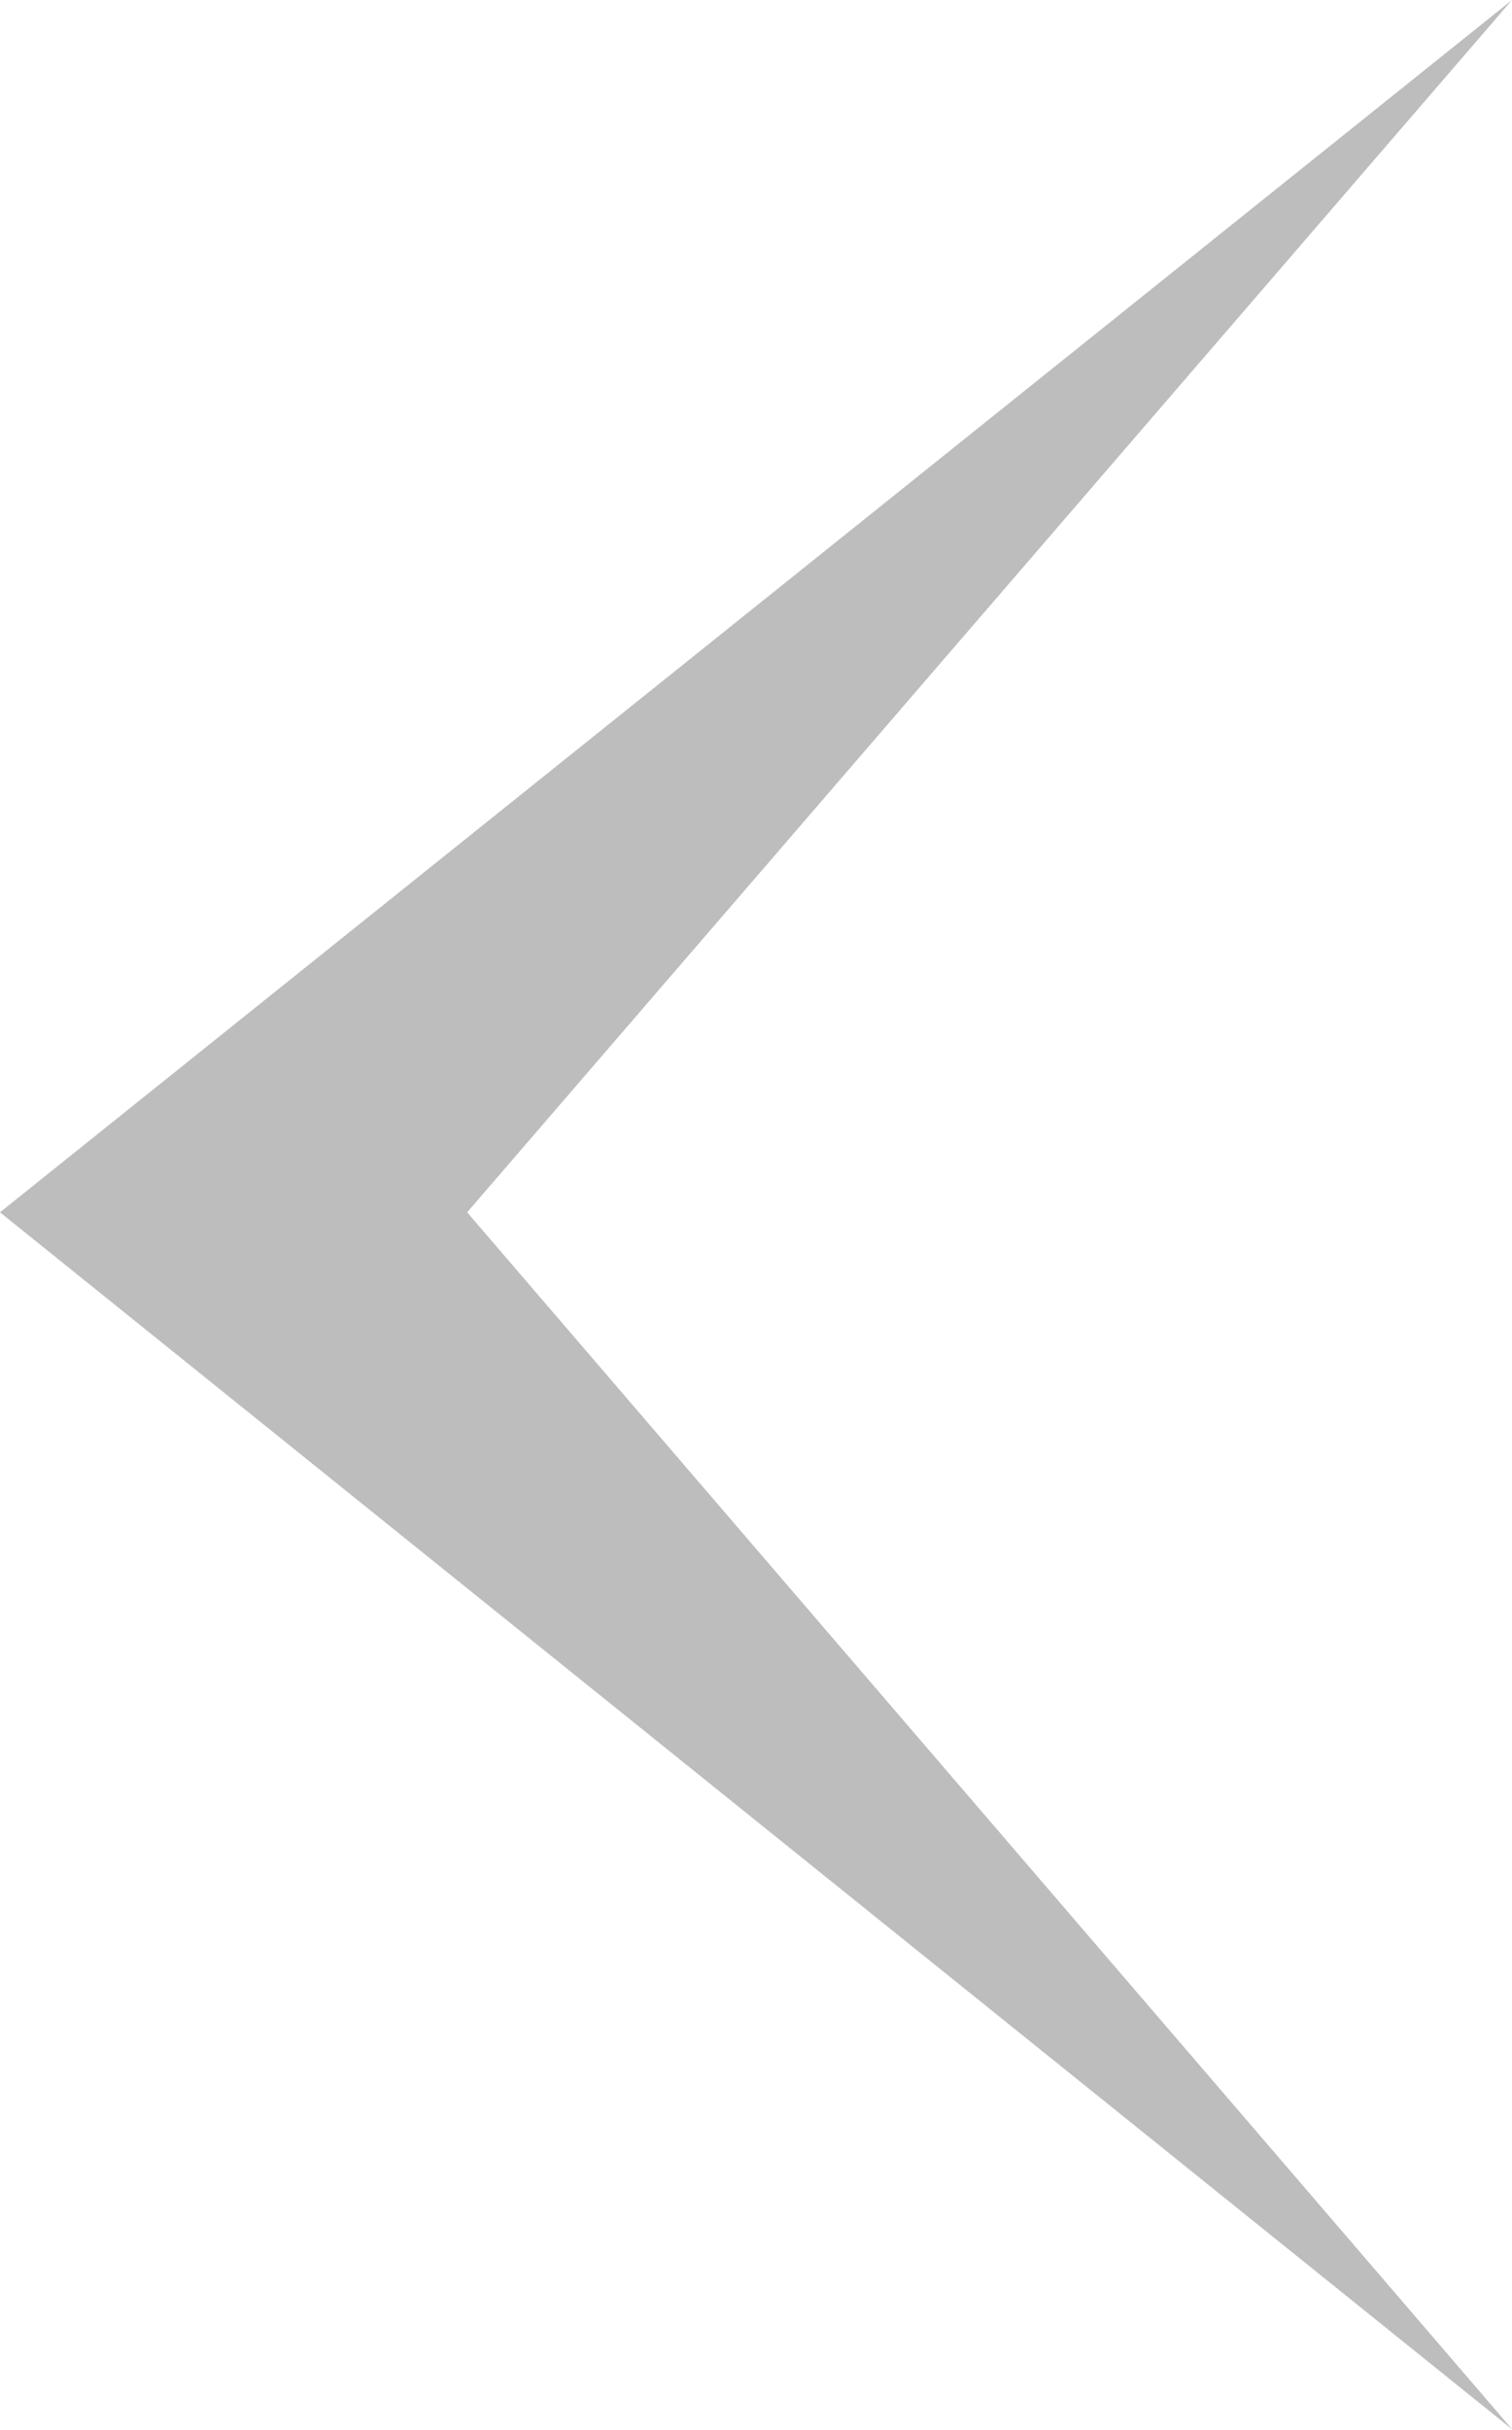 <svg xmlns="http://www.w3.org/2000/svg" width="5.69" height="9.139" viewBox="0 0 5.69 9.139">
  <path id="Path_3322" data-name="Path 3322" d="M514.423,69.806l-4.559-5.69,4.559,3.932L519,64.115Z" transform="translate(69.806 -509.864) rotate(90)" fill="#bdbdbd" fill-rule="evenodd"/>
</svg>
